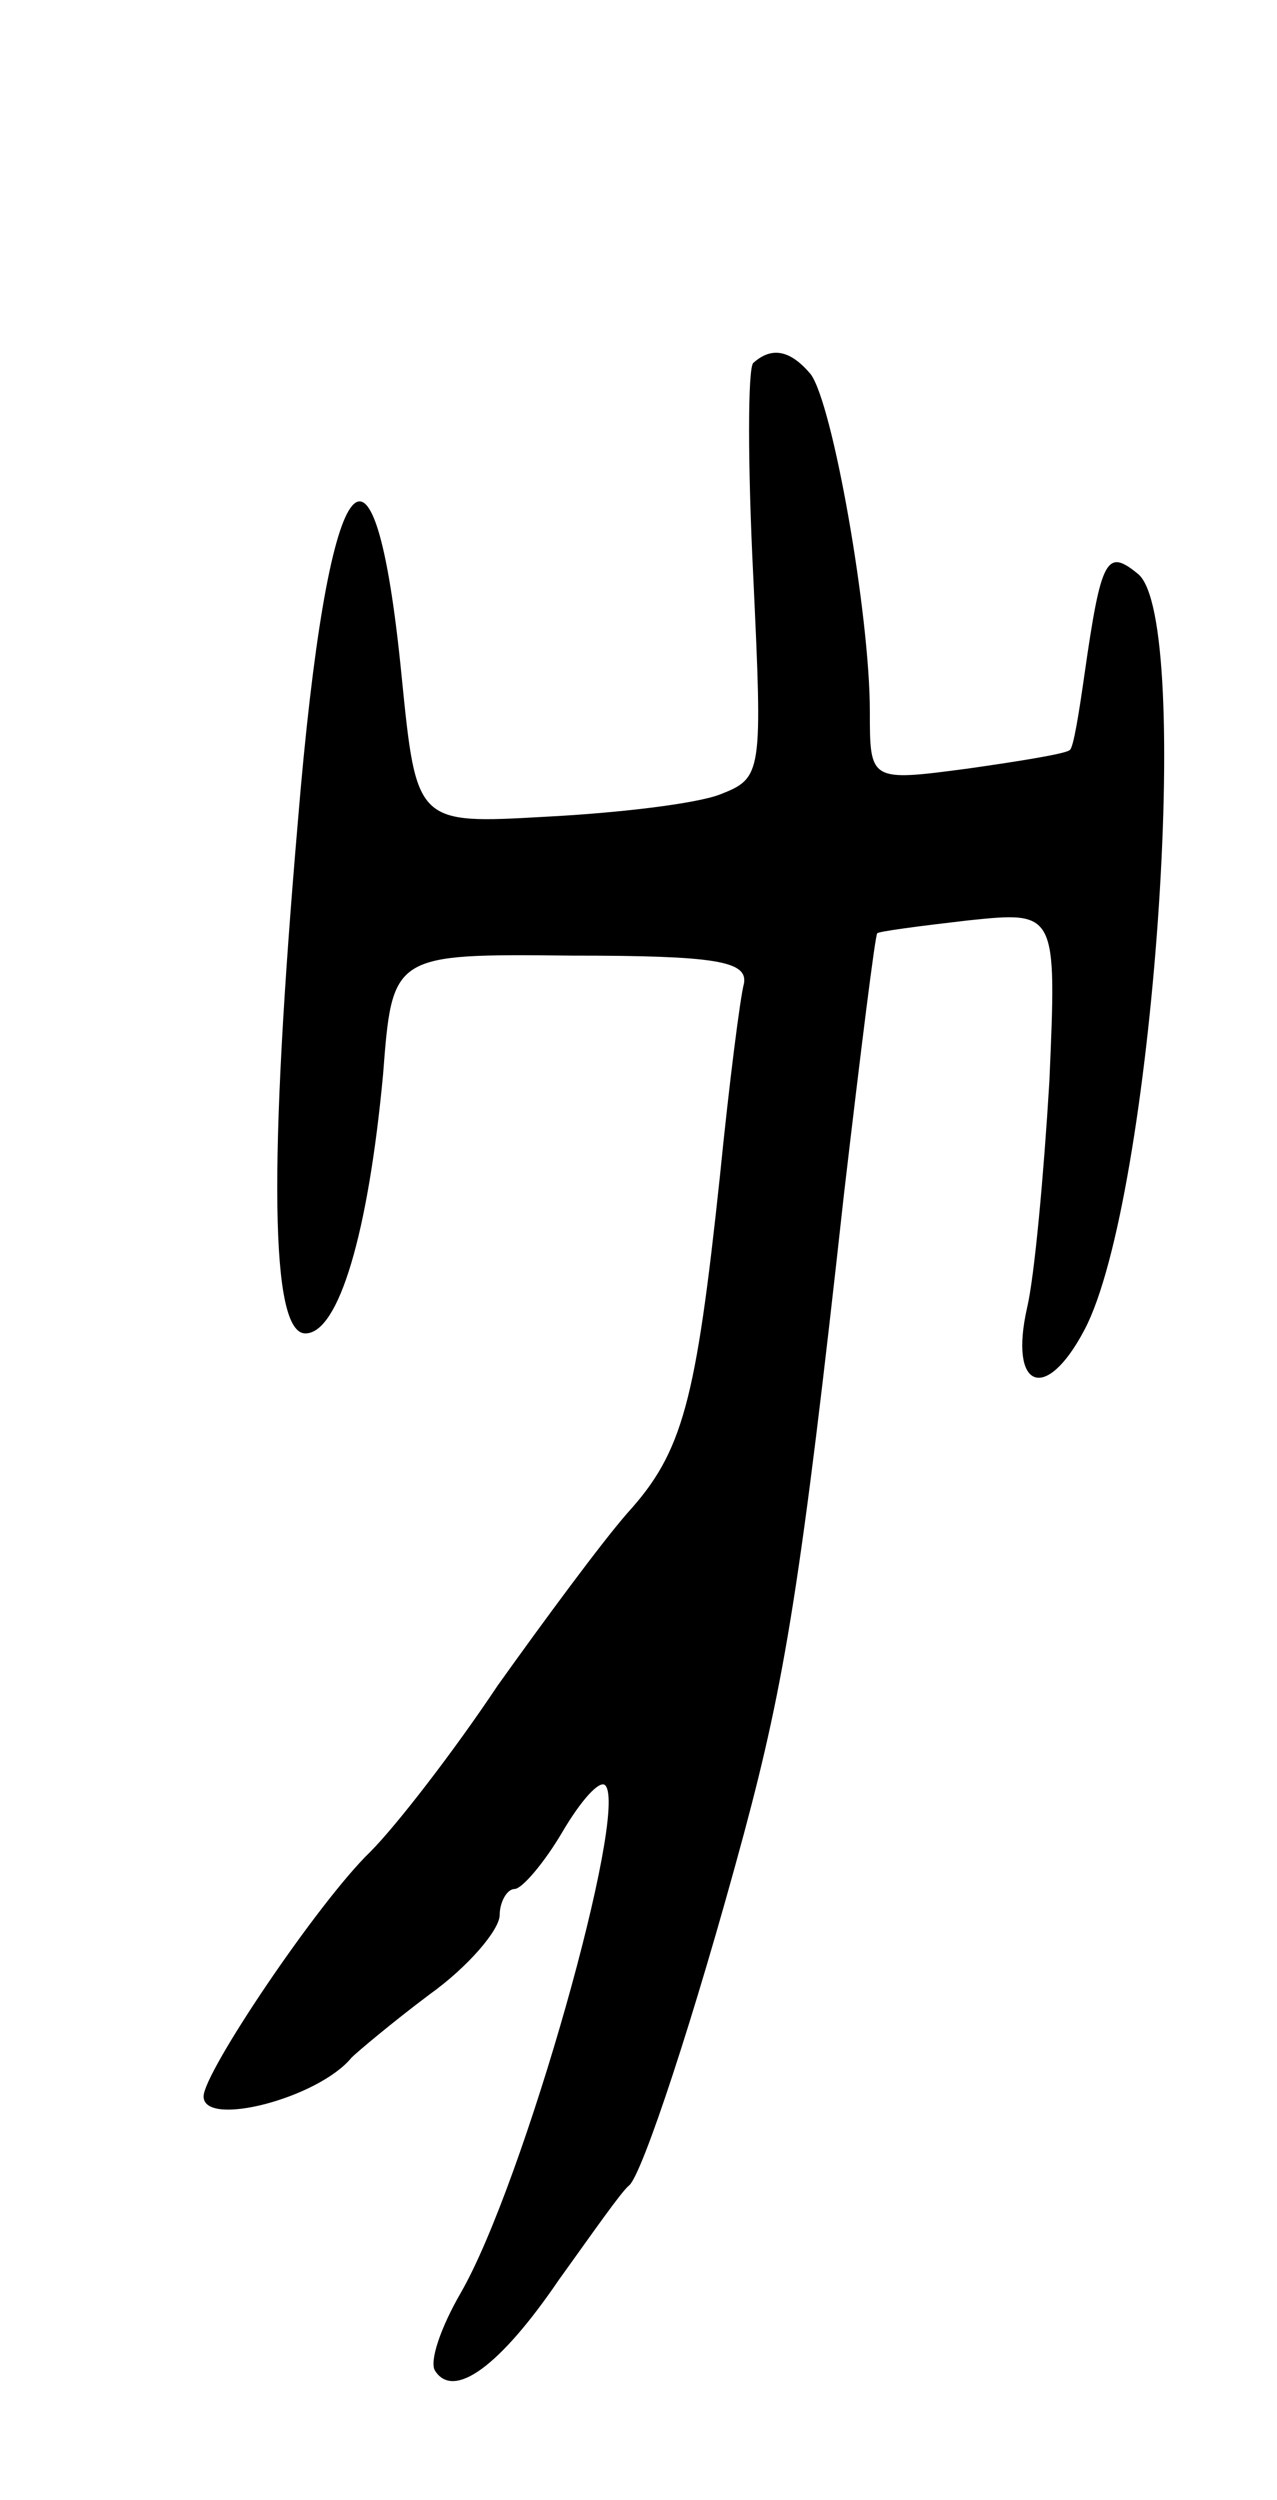 <svg version="1.0" xmlns="http://www.w3.org/2000/svg"
 width="69pt" height="135pt" viewBox="0 0 69 135"
 preserveAspectRatio="xMidYMid meet">
<g transform="translate(0,135) scale(0.1,-0.1)"
fill="#000000" stroke="none">
<path d="M407 1154 c-3 -3 -3 -55 0 -115 5 -107 5 -109 -18 -118 -13 -5 -55
-10 -94 -12 -70 -4 -70 -4 -78 76 -15 152 -40 116 -56 -78 -16 -186 -15 -277
4 -277 18 0 34 54 42 140 5 65 5 65 102 64 78 0 95 -3 93 -15 -2 -7 -8 -54
-13 -104 -13 -122 -20 -149 -50 -182 -14 -16 -45 -58 -70 -93 -24 -36 -55 -76
-69 -90 -28 -27 -90 -119 -90 -132 0 -17 62 -1 80 21 3 3 22 19 42 34 21 15
38 35 38 43 0 7 4 14 8 14 4 0 16 14 26 31 10 17 20 28 23 25 13 -13 -44 -215
-78 -274 -11 -19 -17 -37 -14 -42 10 -16 35 2 67 49 18 25 34 48 38 51 7 6 35
90 62 190 22 82 31 136 54 345 9 77 17 141 18 141 0 1 23 4 49 7 48 5 48 5 44
-87 -3 -50 -8 -105 -12 -122 -10 -44 10 -52 31 -12 37 70 59 383 29 408 -17
14 -20 9 -29 -54 -3 -21 -6 -40 -8 -41 -2 -2 -27 -6 -55 -10 -53 -7 -53 -7
-53 31 0 52 -20 166 -32 182 -11 13 -21 15 -31 6z"/>
</g>
</svg>

